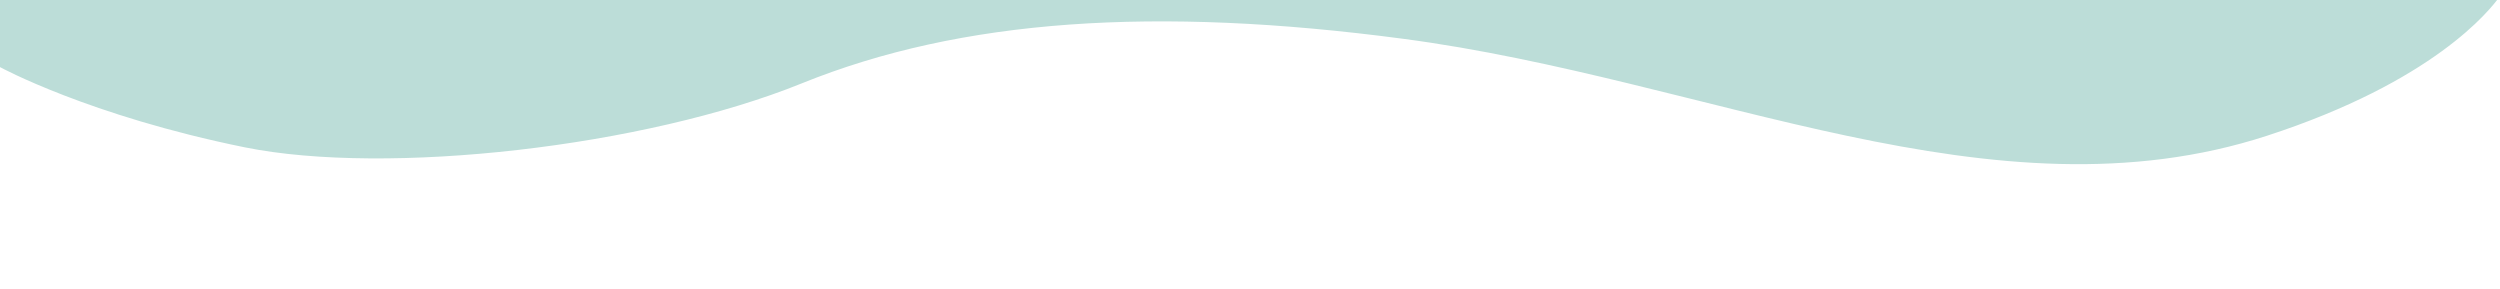 <?xml version="1.0" encoding="utf-8"?>
<!-- Generator: Adobe Illustrator 23.0.3, SVG Export Plug-In . SVG Version: 6.00 Build 0)  -->
<svg version="1.1" id="圖層_1" xmlns="http://www.w3.org/2000/svg" xmlns:xlink="http://www.w3.org/1999/xlink" x="0px" y="0px"
	 viewBox="0 0 1904 220" style="enable-background:new 0 0 1904 220;" xml:space="preserve">
<style type="text/css">
	.st0{fill:#BCDDD8;}
</style>
<path class="st0" d="M0-3v54.1c0,0,67.7,37,186.4,61.1c108.4,21.9,304.7-0.3,424.2-48.7c121.5-49.2,269.7-58.9,457.7-34
	c234.8,31,449.3,141.8,658.2,73.9C1853.2,62.2,1896.3,8,1904-3H0z"/>
</svg>
